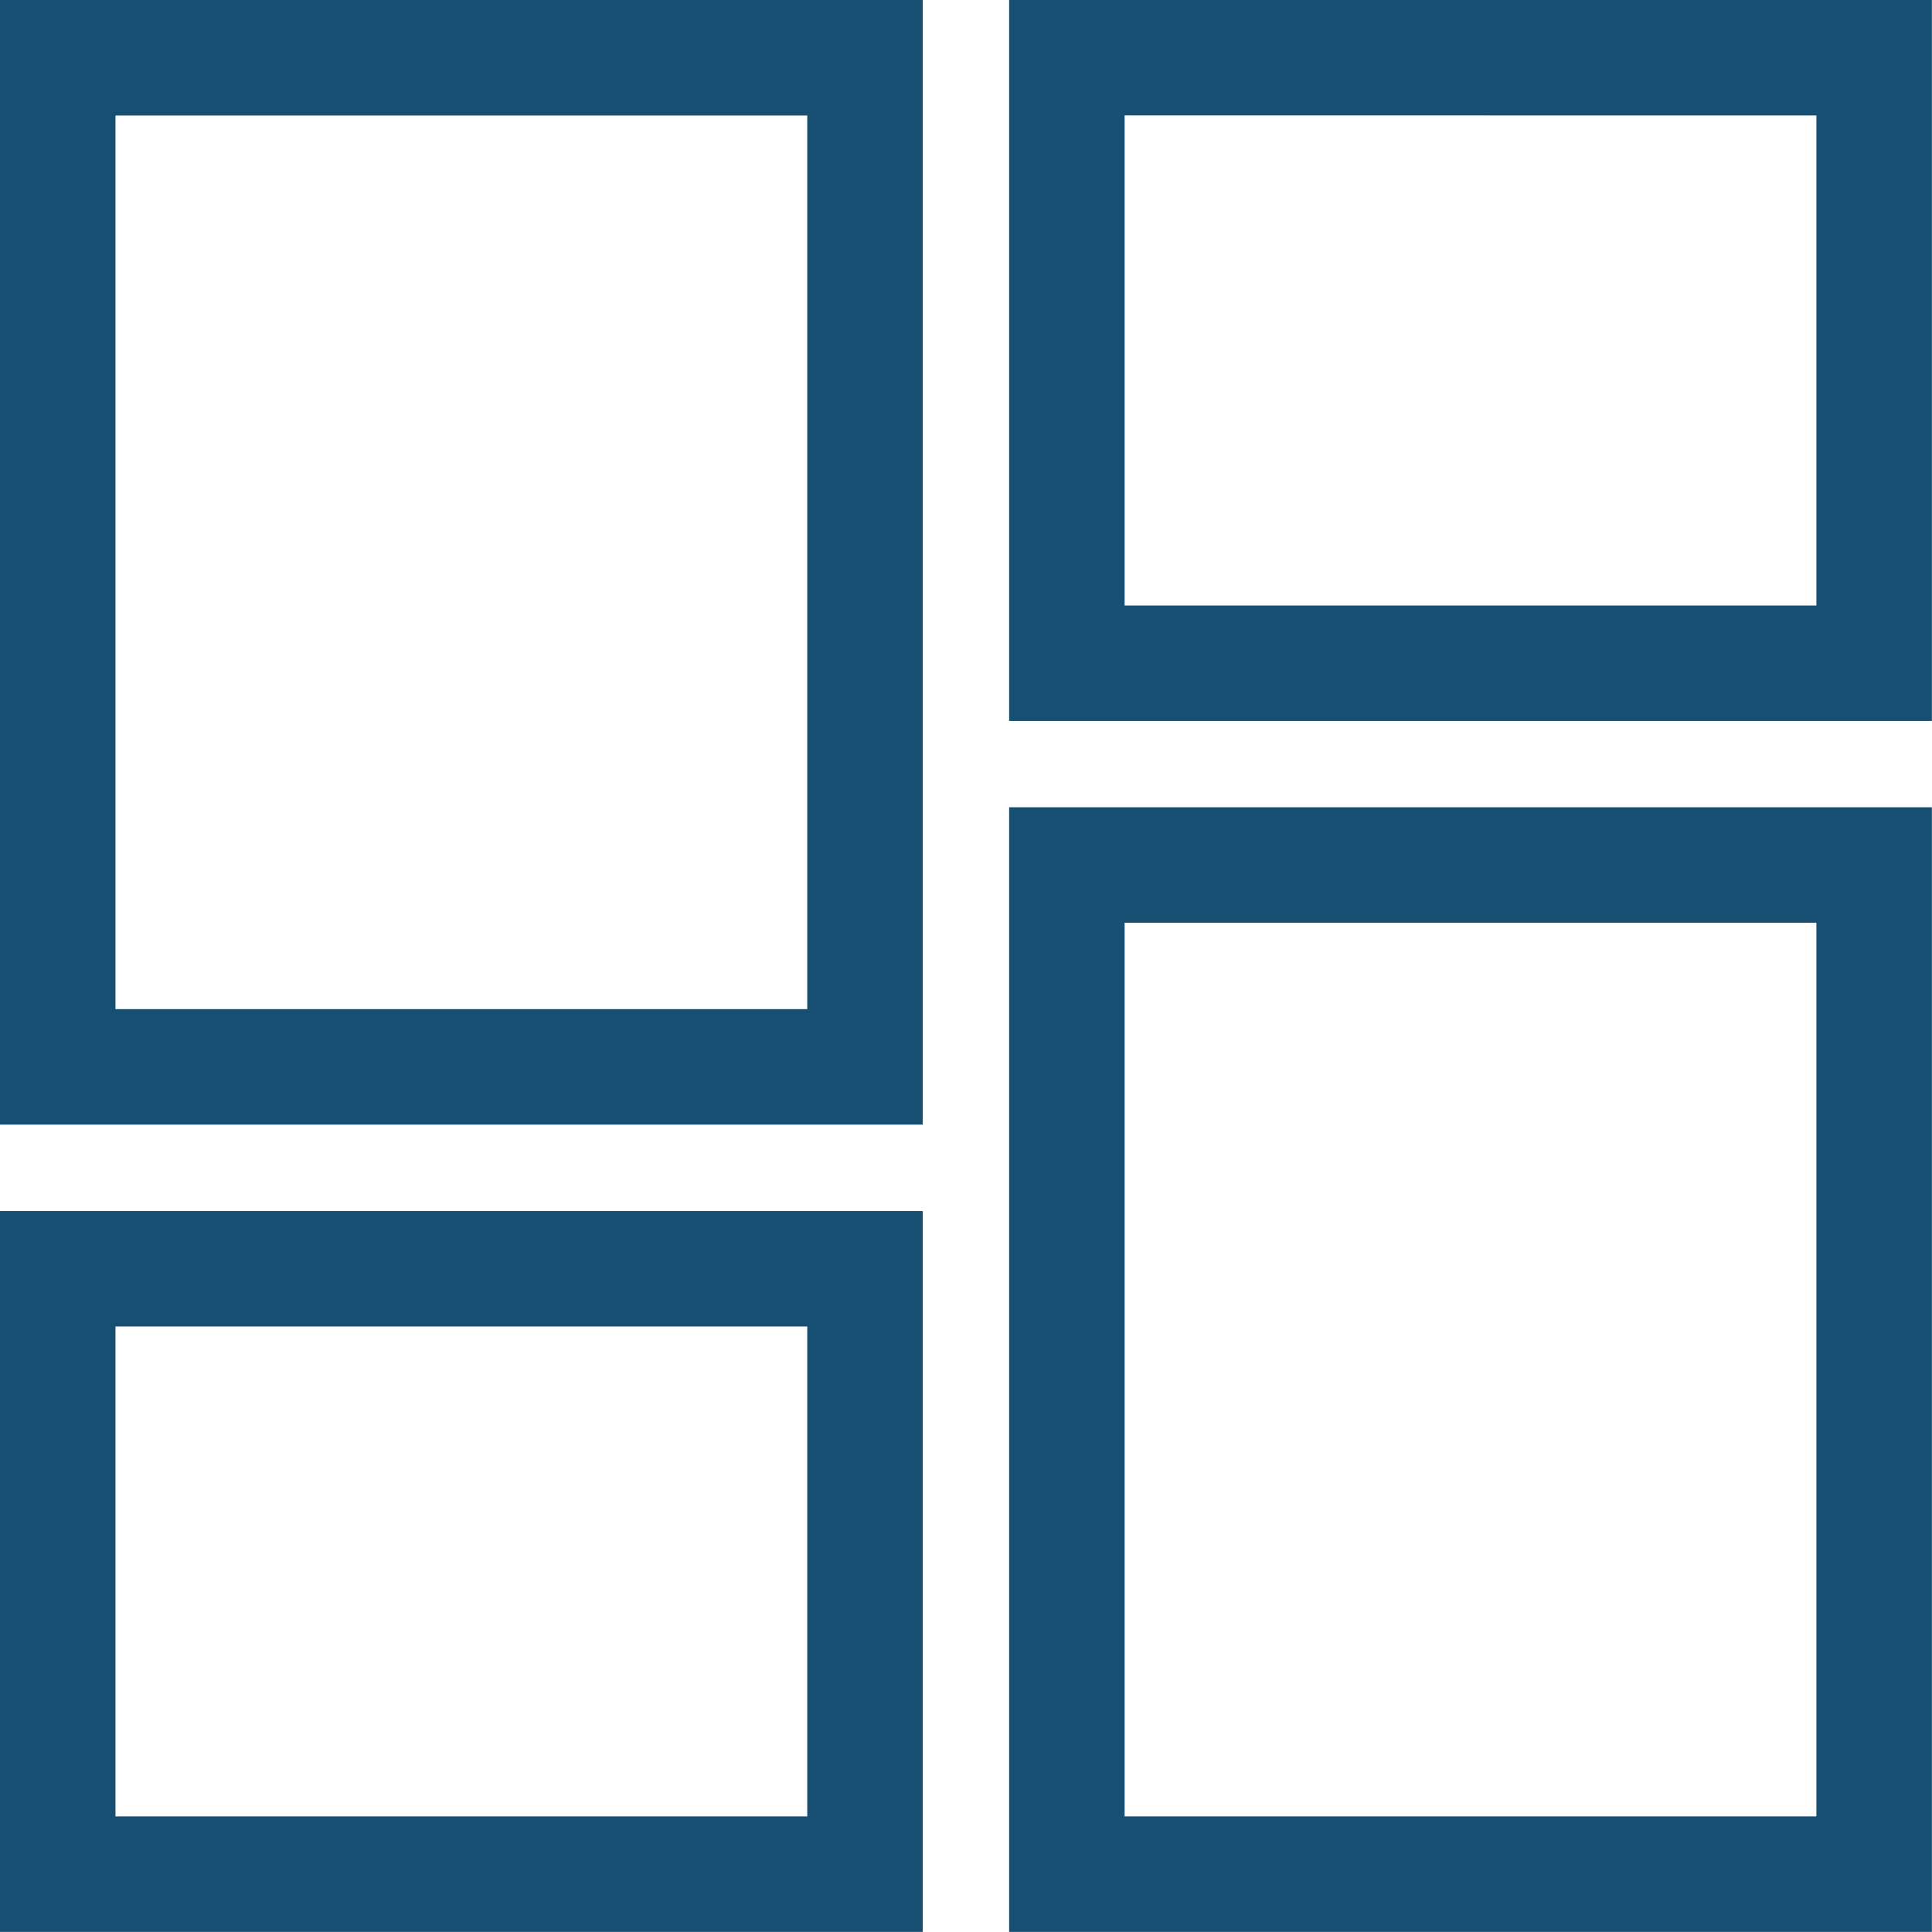 <svg
                      className="dashboard"
                      xmlns="http://www.w3.org/2000/svg"
                      width="16.729"
                      height="16.729"
                      viewBox="0 0 16.729 16.729"
                    >
                      <path
                        id="Icon_material-dashboard"
                        data-name="Icon material-dashboard"
                        d="M4.5,13.238h6.99V4.5H4.5Zm0,6.99h6.99V14.986H4.5Zm8.738,0h6.99V11.49h-6.99Zm0-15.729V9.743h6.99V4.5Z"
                        transform="translate(-4 -4)"
                        fill="none"
                        stroke="#174f73"
                        stroke-width="1"
                      />
                    </svg>